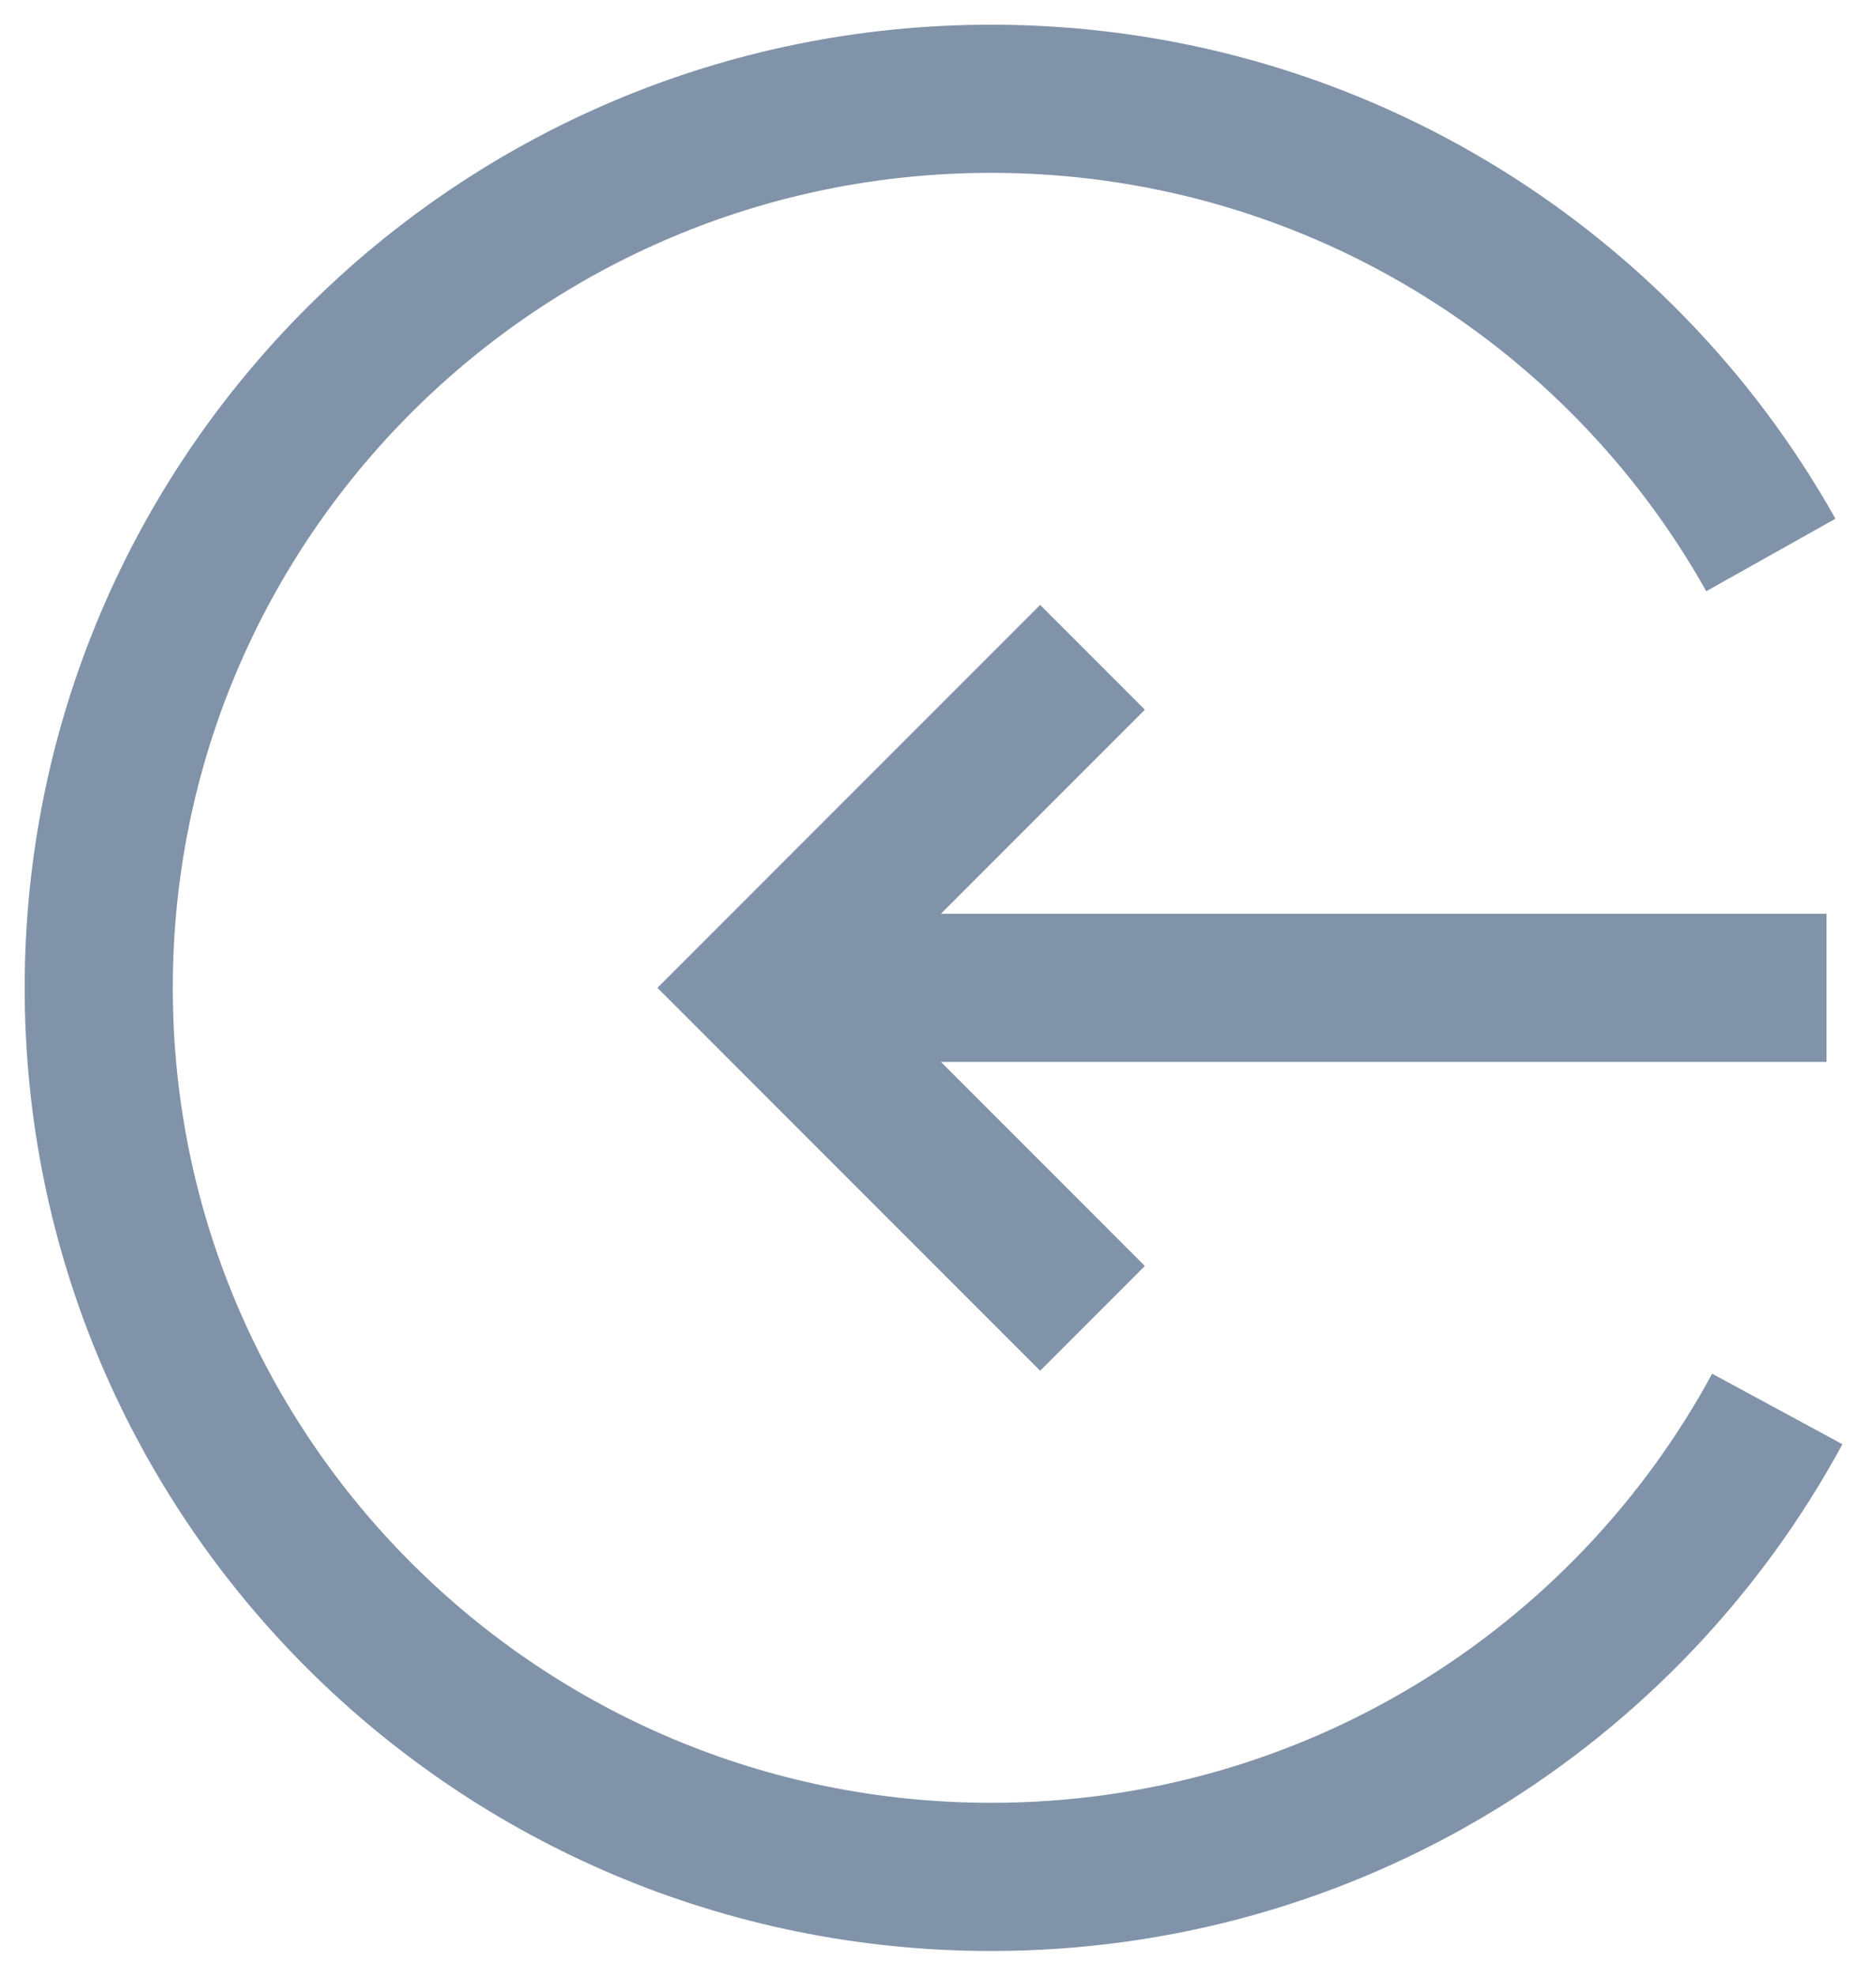 <svg width="19" height="20" viewBox="0 0 19 20" fill="none" xmlns="http://www.w3.org/2000/svg">
<path d="M18.499 10L7.719 10" stroke="#8193A9" stroke-width="1.5"/>
<path d="M11.065 13.346L7.719 10L11.065 6.654" stroke="#8193A9" stroke-width="1.5"/>
<path d="M17.935 5.618C16.39 2.863 13.432 1 10.038 1C5.047 1 1 5.029 1 10C1 14.971 5.047 19 10.038 19C13.481 19 16.474 17.083 18 14.263" stroke="#8193A9" stroke-width="1.5"/>
</svg>
